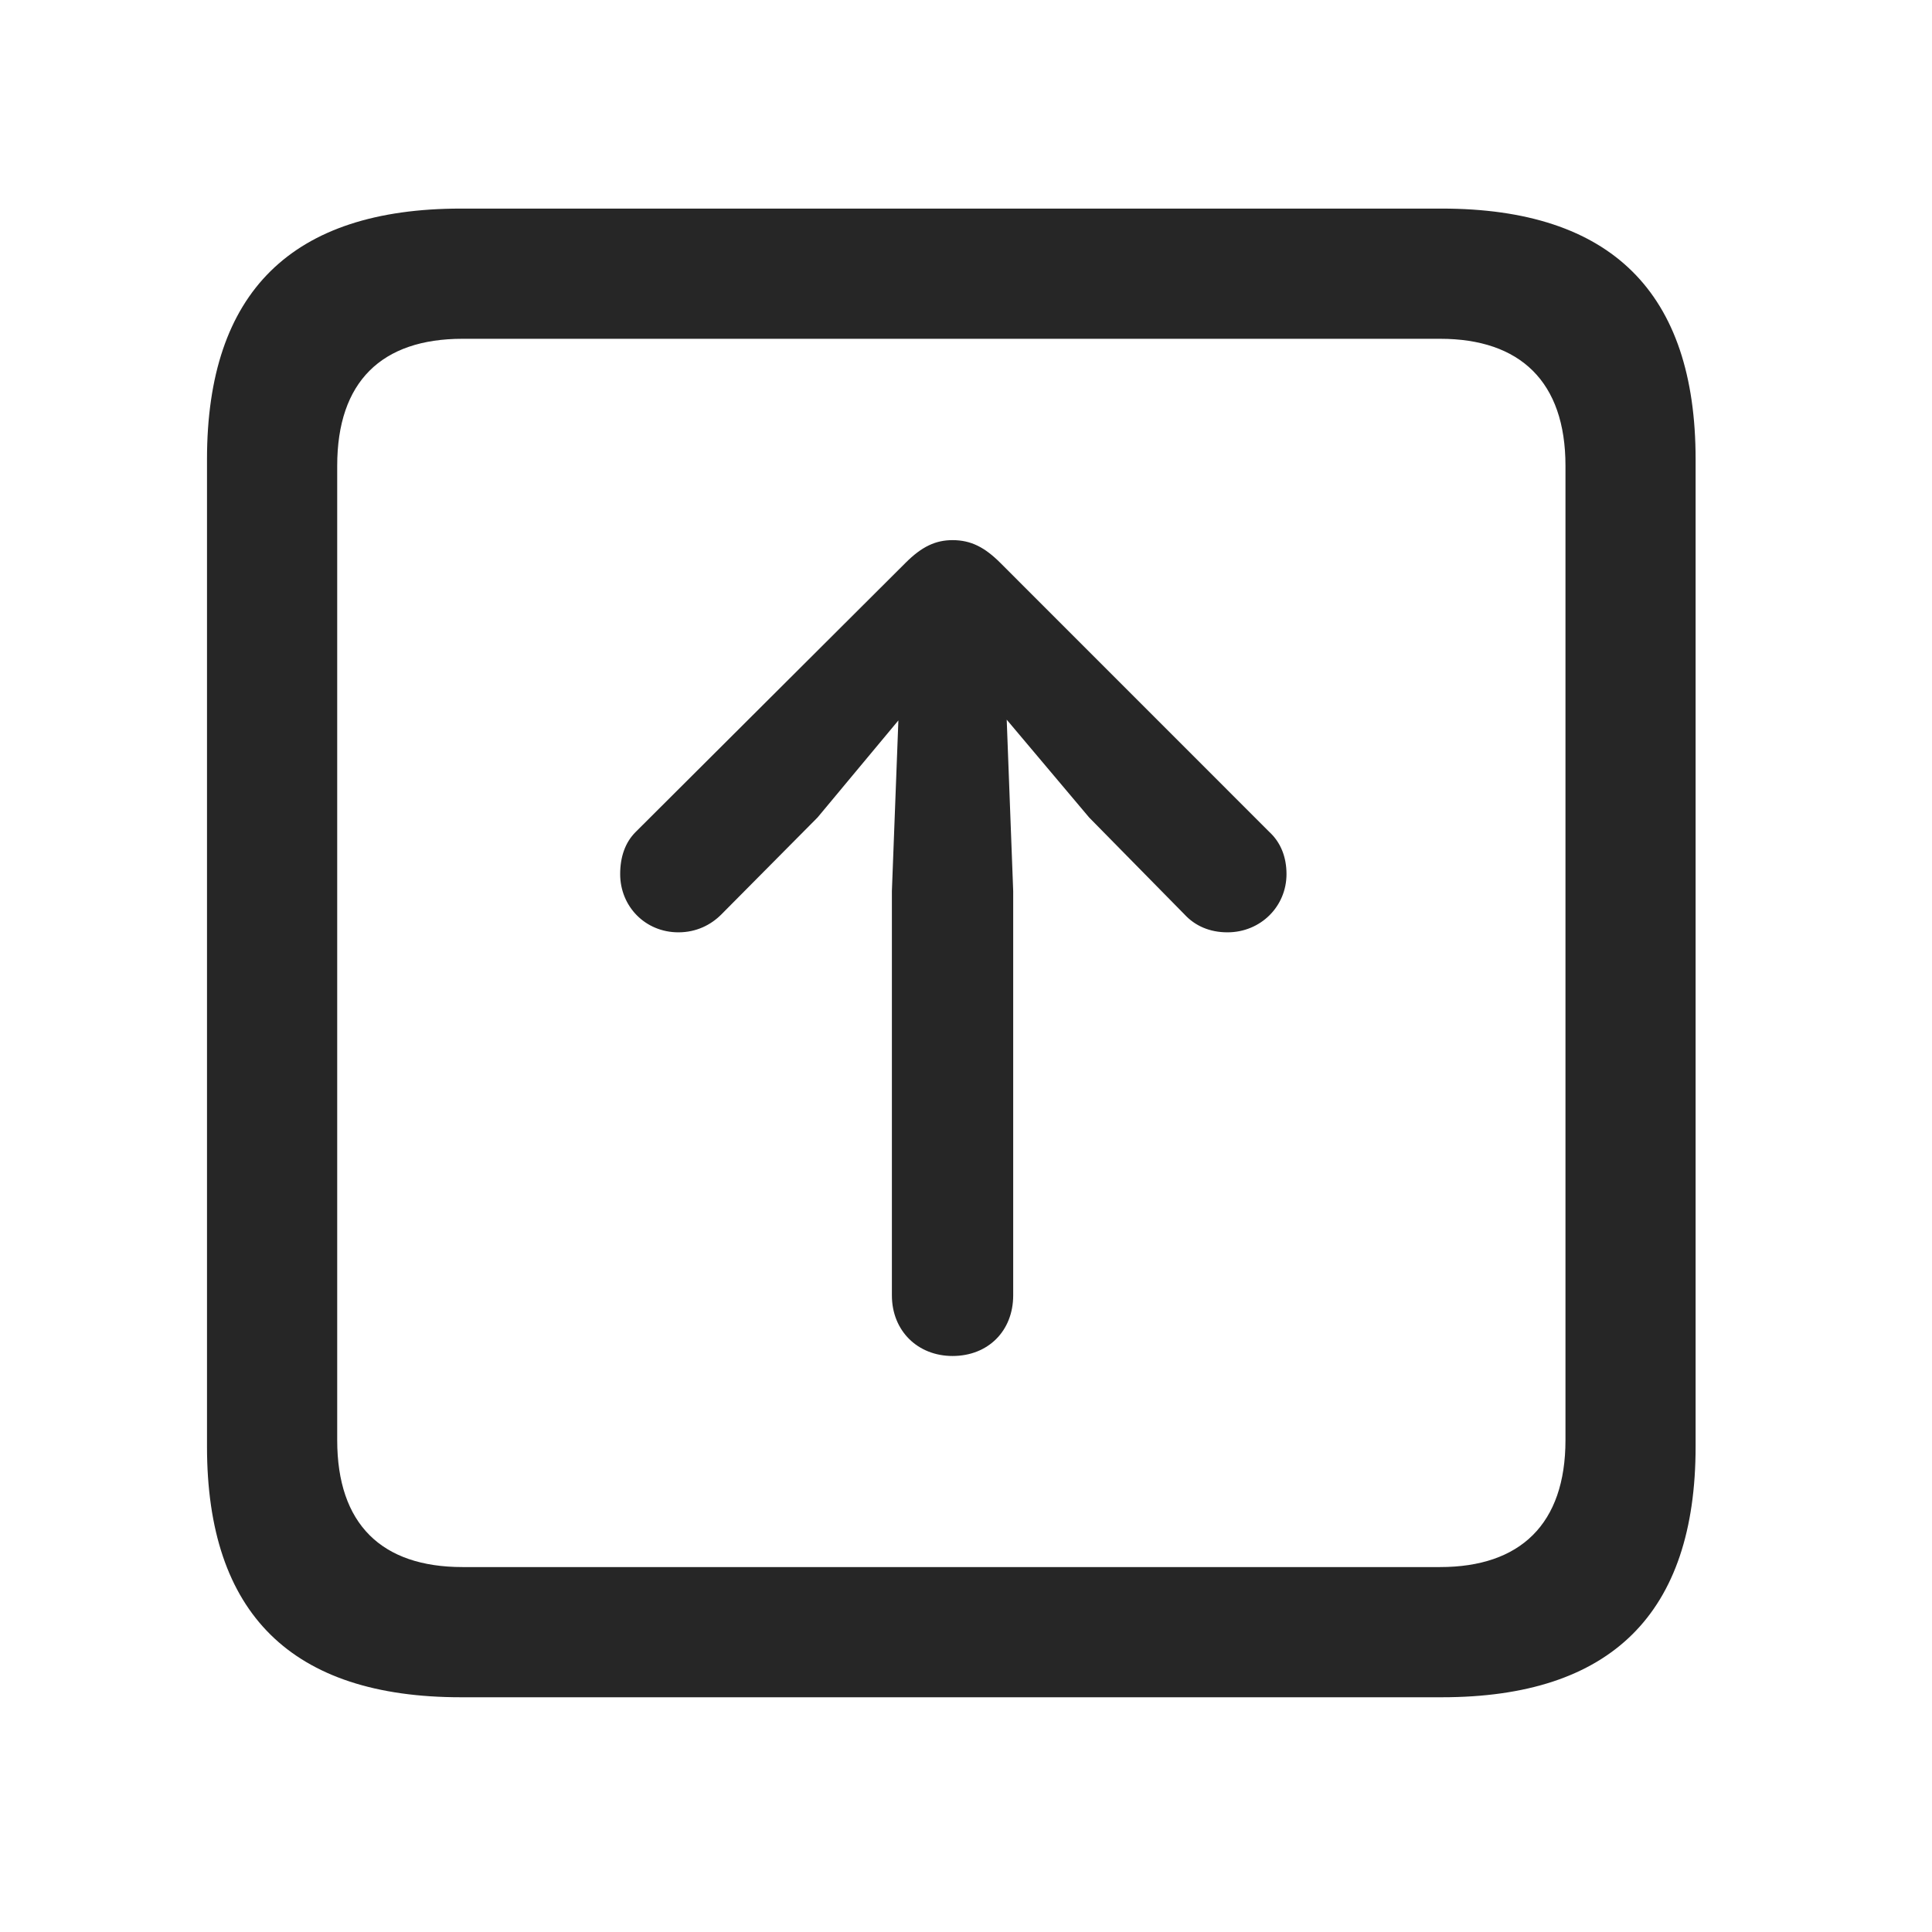 <svg width="28" height="28" viewBox="0 0 28 28" fill="none" xmlns="http://www.w3.org/2000/svg">
<path d="M6.68 24.598H20.895C23.355 24.598 24.574 23.379 24.574 20.965V6.656C24.574 4.242 23.355 3.023 20.895 3.023H6.68C4.23 3.023 3 4.23 3 6.656V20.965C3 23.391 4.23 24.598 6.68 24.598ZM6.703 22.711C5.531 22.711 4.887 22.09 4.887 20.871V6.75C4.887 5.531 5.531 4.91 6.703 4.91H20.871C22.031 4.91 22.688 5.531 22.688 6.75V20.871C22.688 22.09 22.031 22.711 20.871 22.711H6.703Z" fill="black" fill-opacity="0.85"/>
<path d="M13.805 19.652C14.32 19.652 14.684 19.289 14.684 18.773V12.914L14.59 10.43L15.785 11.848L17.168 13.254C17.32 13.418 17.531 13.512 17.789 13.512C18.27 13.512 18.645 13.137 18.645 12.668C18.645 12.422 18.562 12.211 18.398 12.059L14.496 8.156C14.273 7.934 14.074 7.828 13.805 7.828C13.559 7.828 13.359 7.922 13.125 8.156L9.211 12.059C9.059 12.211 8.988 12.422 8.988 12.668C8.988 13.137 9.352 13.512 9.832 13.512C10.09 13.512 10.301 13.406 10.453 13.254L11.848 11.848L13.02 10.441L12.926 12.914V18.773C12.926 19.289 13.301 19.652 13.805 19.652Z" fill="black" fill-opacity="0.85"/>
</svg>
